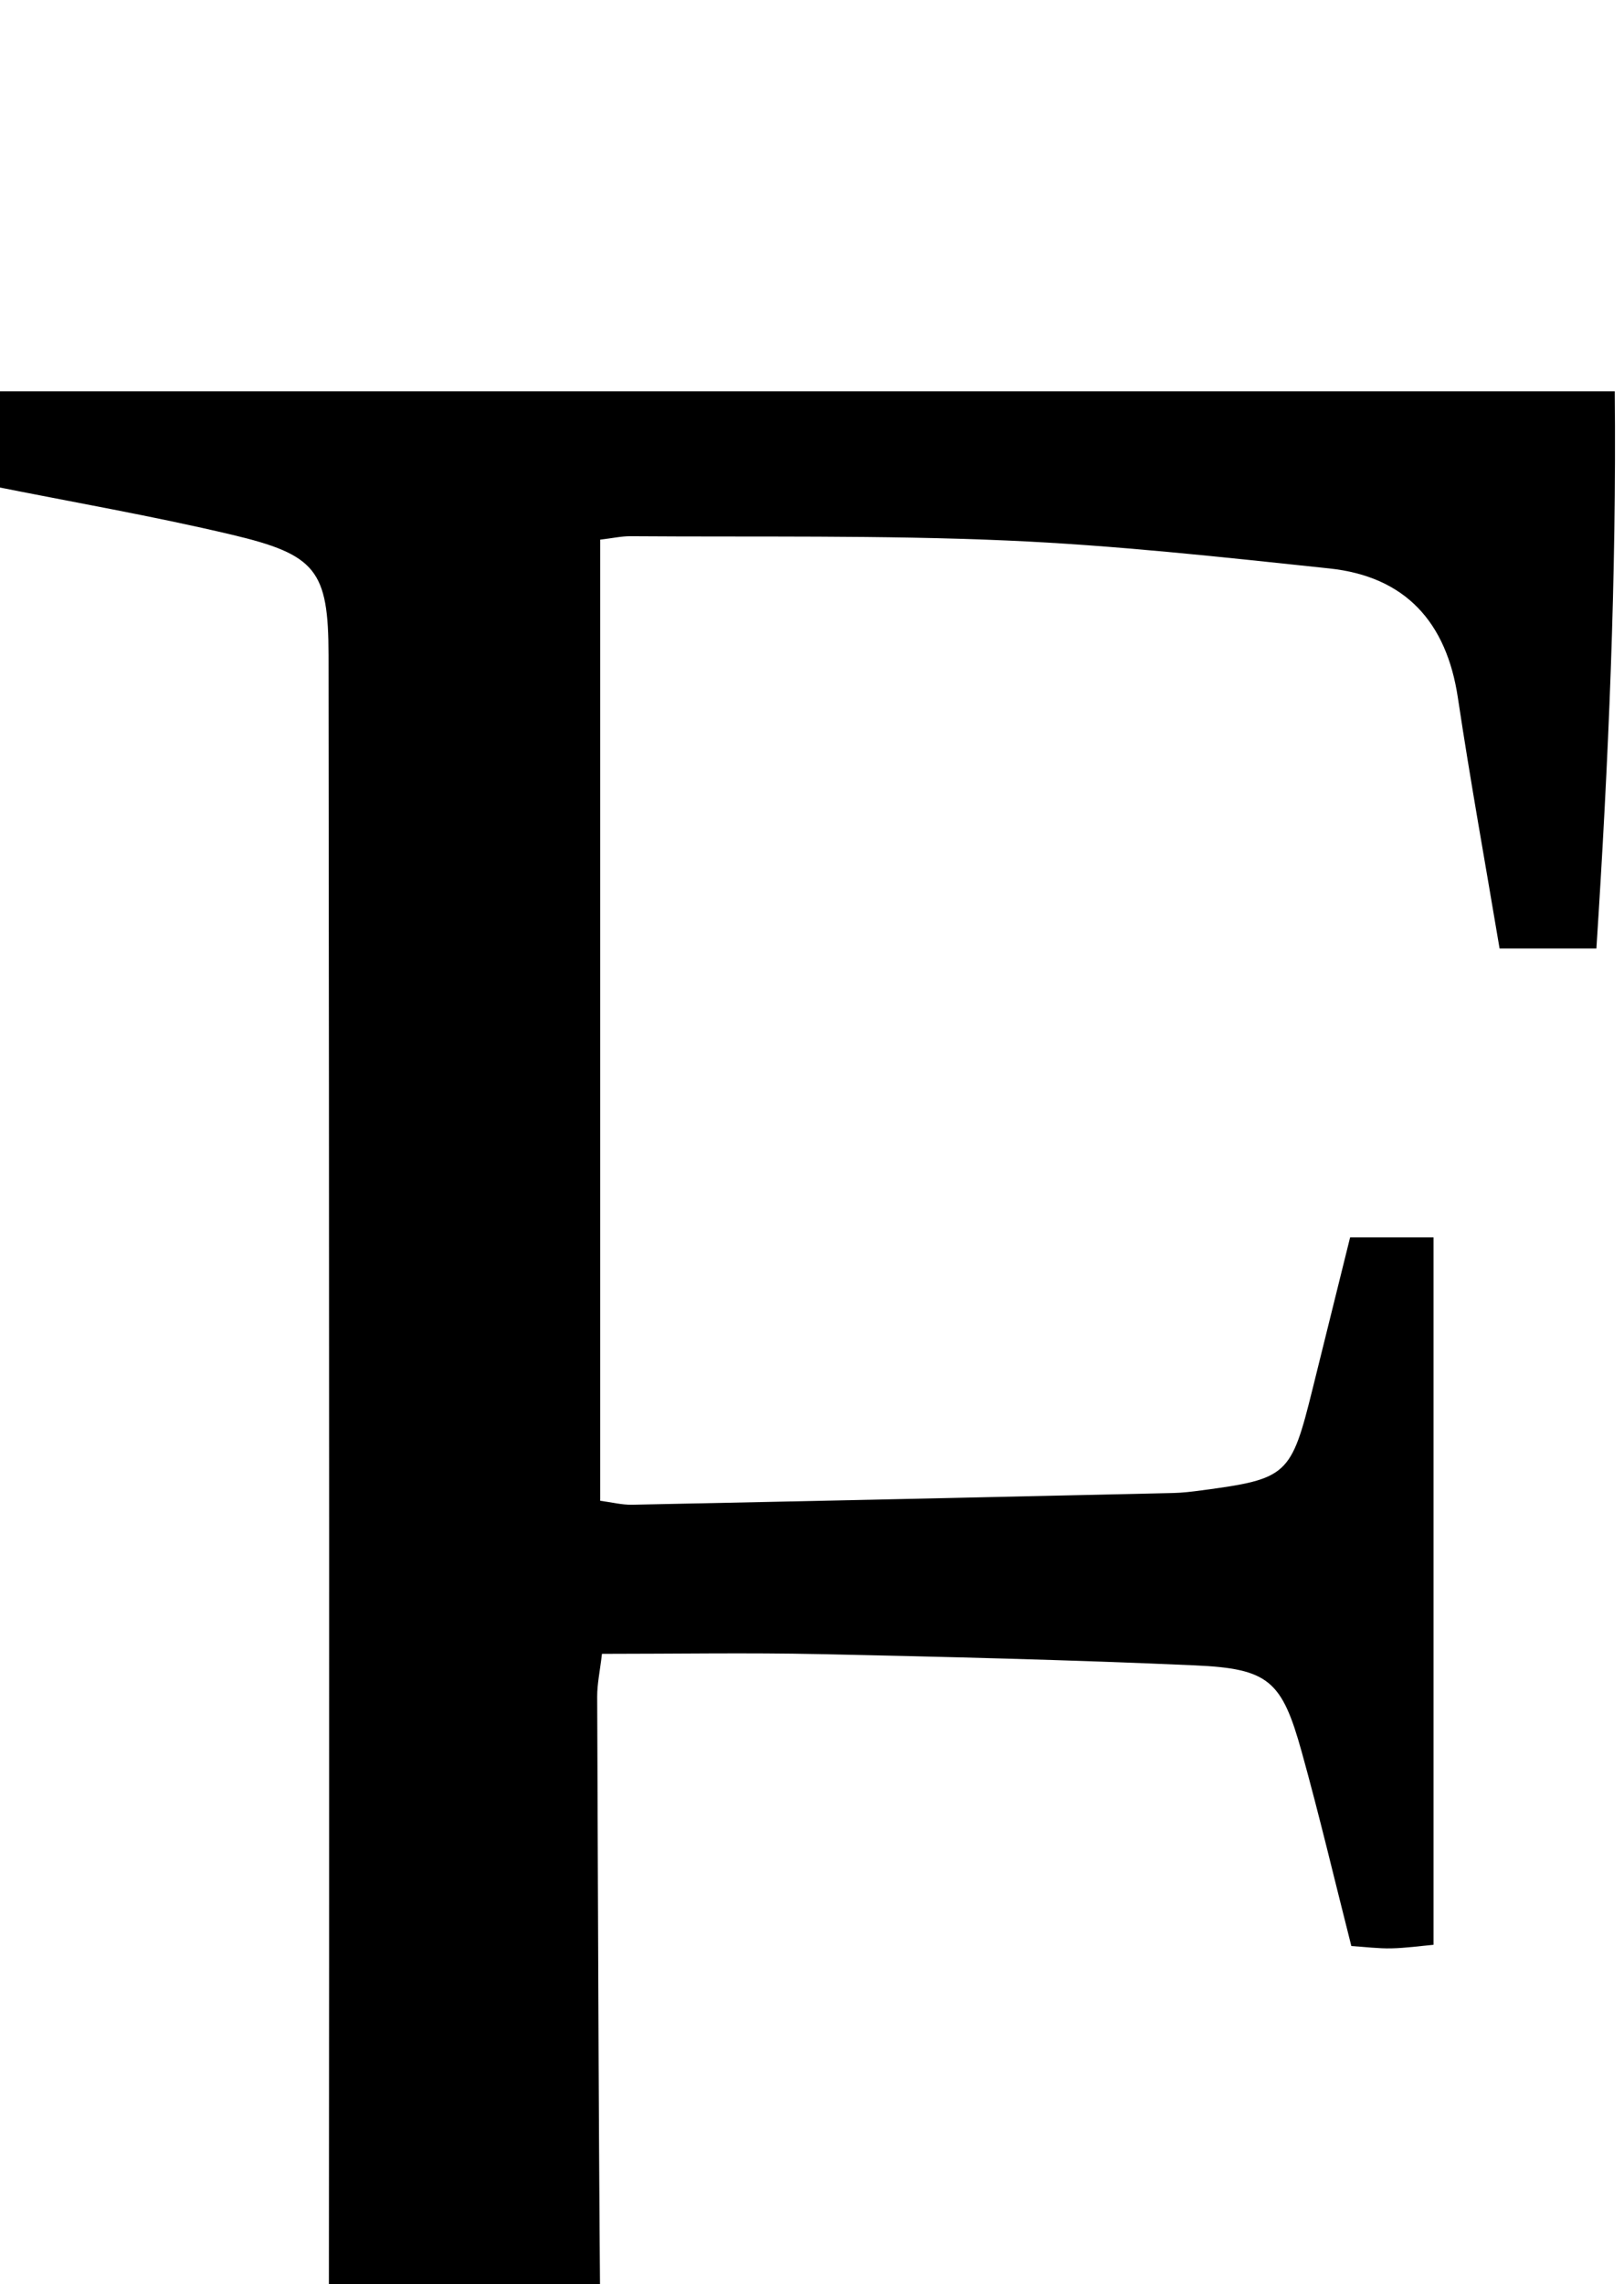 <?xml version="1.0" encoding="iso-8859-1"?>
<!-- Generator: Adobe Illustrator 25.2.1, SVG Export Plug-In . SVG Version: 6.00 Build 0)  -->
<svg version="1.1" xmlns="http://www.w3.org/2000/svg" xmlns:xlink="http://www.w3.org/1999/xlink" x="0px" y="0px"
	 viewBox="0 0 142.523 200.348" style="enable-background:new 0 0 142.523 200.348;" xml:space="preserve">
<g>
	<path d="M3.831,234.672c0-2.731,0-5.317,0-8.338c3.212-0.738,6.405-1.485,9.604-2.202c1.947-0.437,3.921-0.763,5.856-1.249
		c8.235-2.07,9.559-3.533,9.567-11.974c0.046-51.147,0.034-102.293-0.025-153.44c-0.009-7.45-1.09-8.819-8.514-10.575
		c-6.922-1.637-13.944-2.851-21.109-4.288c0-2.73,0-5.341,0-8.281c47.308,0,94.539,0,142.501,0
		c0.158,16.249-0.547,32.456-1.61,48.87c-3.117,0-5.852,0-8.497,0c-1.272-7.582-2.577-14.774-3.661-21.999
		c-0.994-6.632-4.606-10.631-11.285-11.338c-9.425-0.998-18.867-2.041-28.328-2.451c-10.978-0.476-21.985-0.295-32.98-0.376
		c-0.799-0.006-1.599,0.176-2.675,0.302c0,28.083,0,56.003,0,84.3c0.966,0.126,1.894,0.367,2.817,0.348
		c15.819-0.321,31.638-0.672,47.456-1.028c0.83-0.019,1.662-0.12,2.487-0.23c7.571-1.009,7.871-1.288,9.763-8.924
		c1.075-4.339,2.151-8.678,3.289-13.271c2.36,0,4.621,0,7.319,0c0,20.605,0,41.152,0,62.05c-1.172,0.106-2.442,0.288-3.715,0.314
		c-1.133,0.023-2.269-0.126-3.497-0.205c-1.481-5.826-2.808-11.466-4.36-17.043c-1.736-6.238-2.889-7.287-9.366-7.574
		c-10.981-0.487-21.972-0.753-32.962-0.987c-6.296-0.134-12.597-0.024-19.077-0.024c-0.175,1.508-0.425,2.637-0.42,3.764
		c0.086,20.99,0.13,41.982,0.349,62.971c0.083,8.036,1.384,9.402,9.136,11.123c2.921,0.649,5.857,1.228,8.79,1.821
		c2.758,0.558,5.521,1.091,8.615,1.702c0,2.762,0,5.328,0,8.233C54.224,234.672,29.174,234.672,3.831,234.672z"/>
</g>
</svg>
